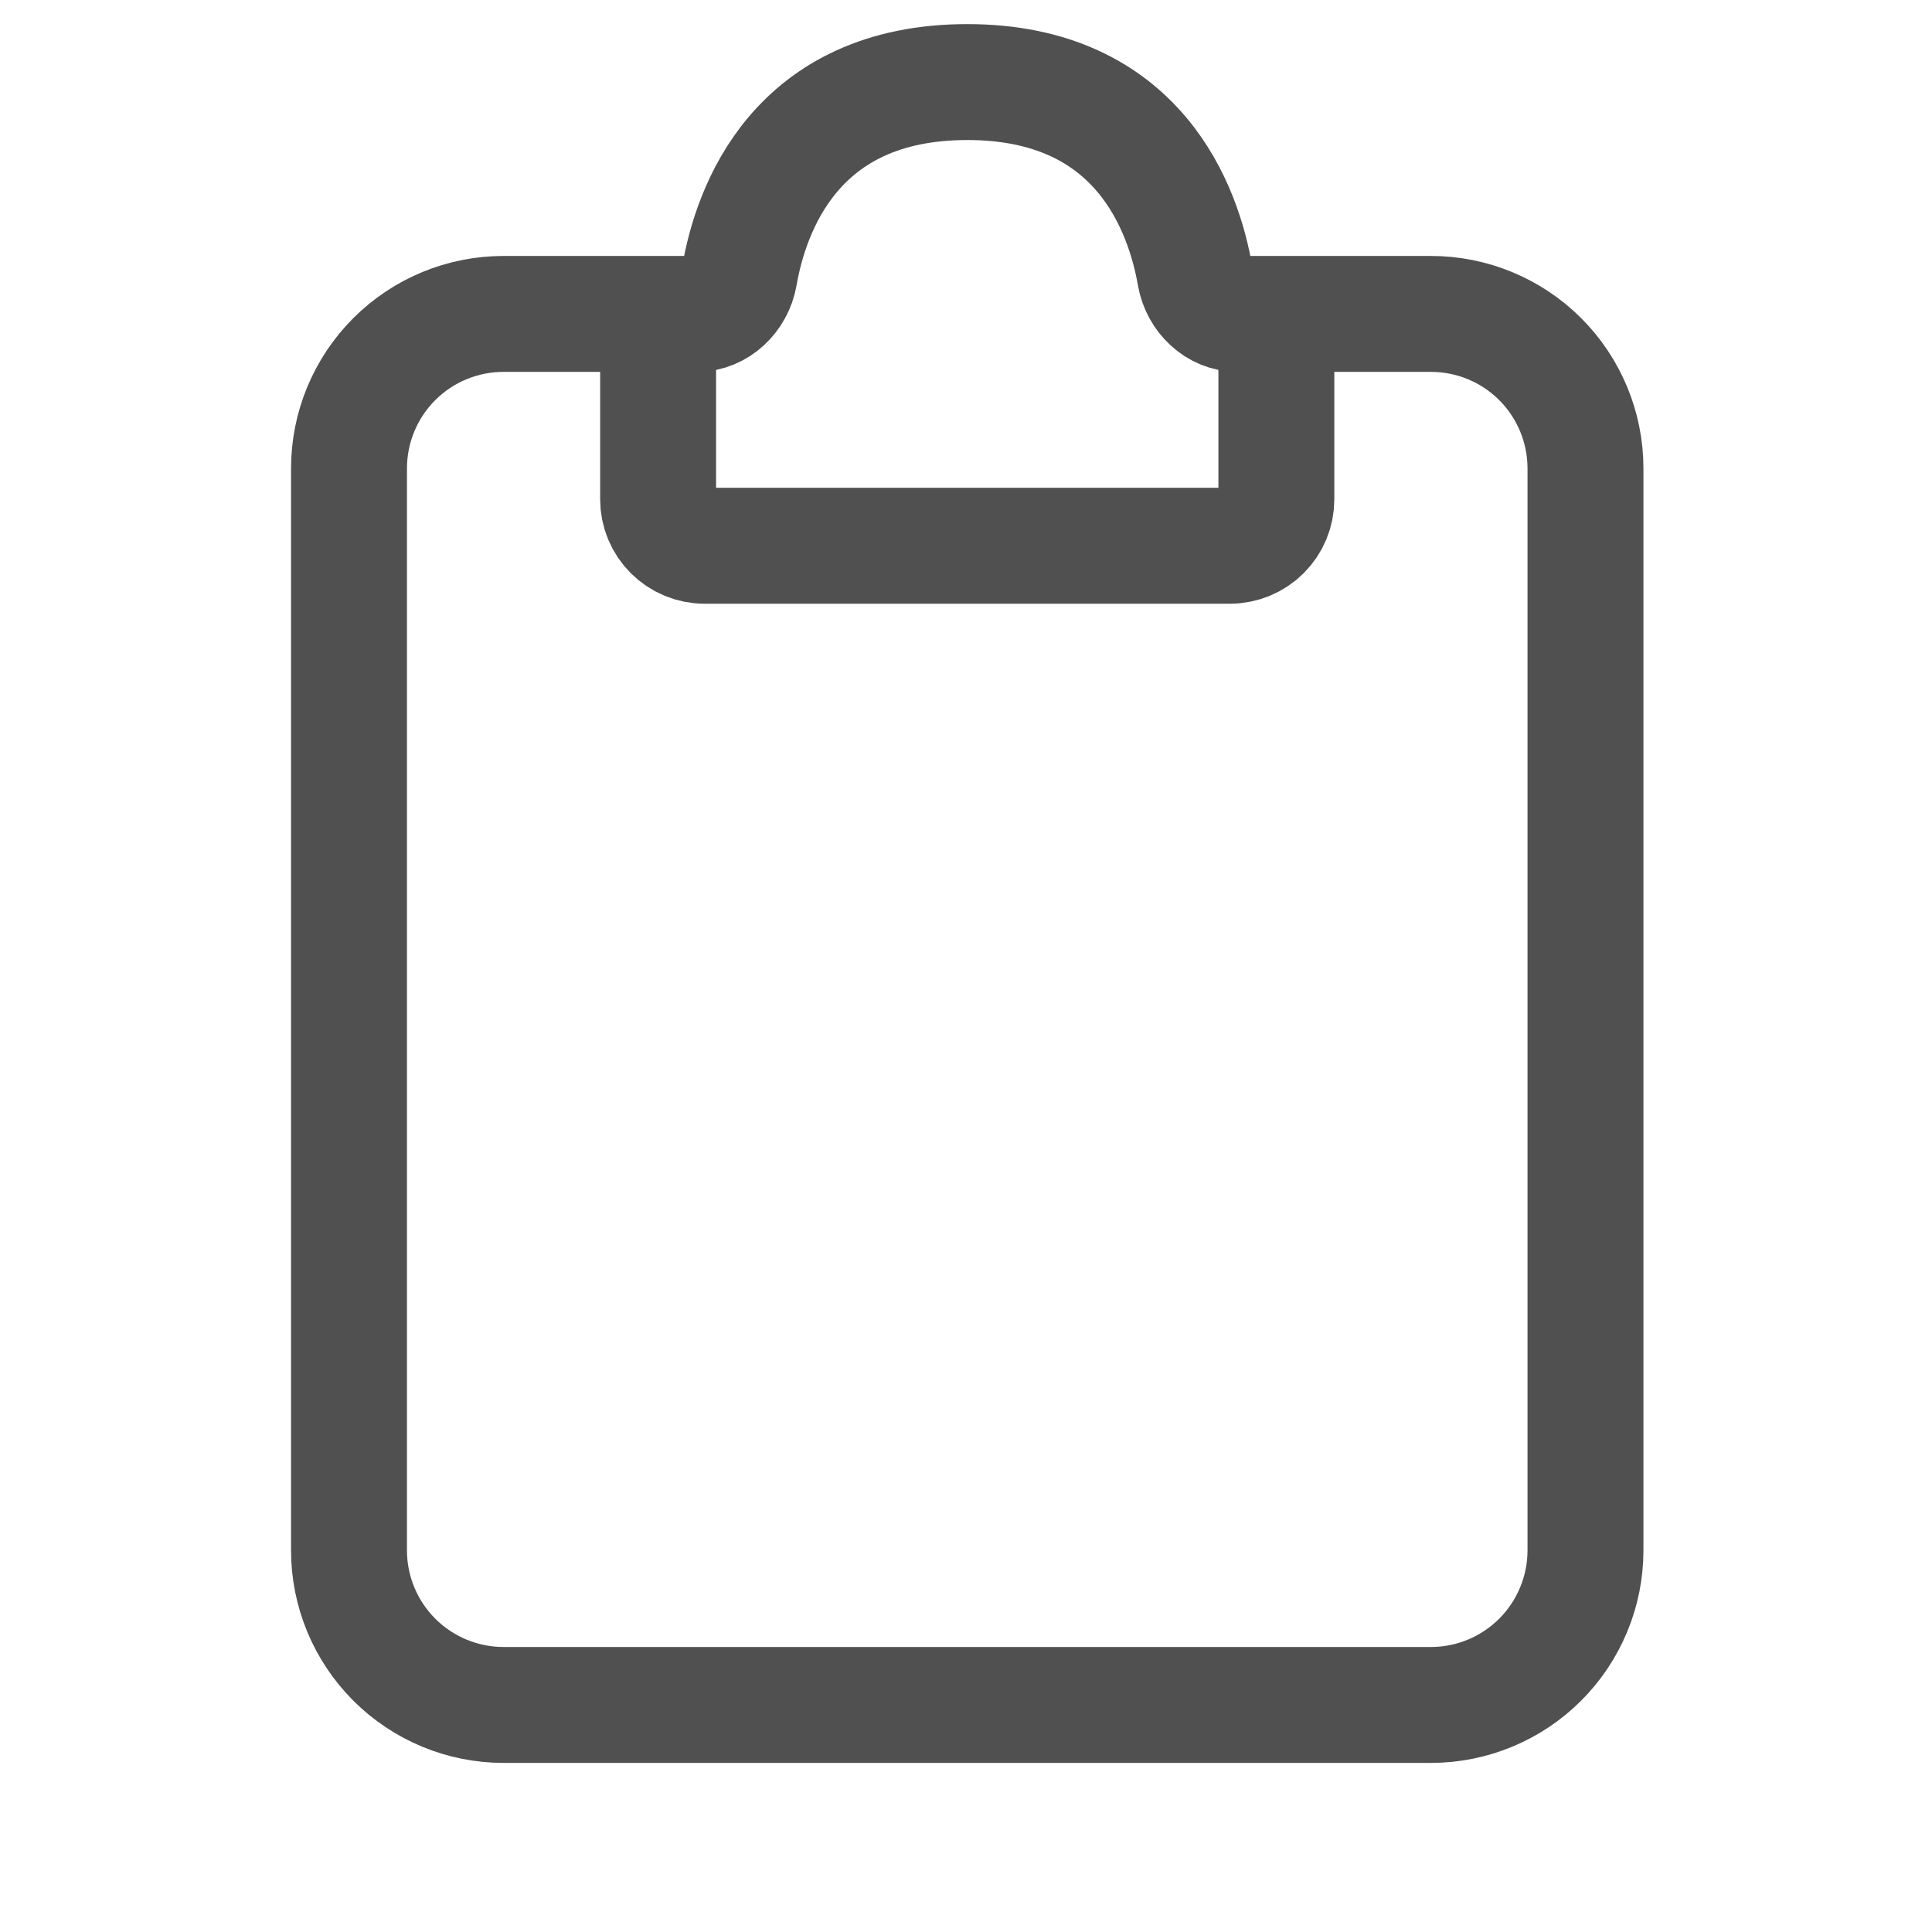 <svg width="25" height="25" viewBox="0 0 25 25" fill="none" xmlns="http://www.w3.org/2000/svg">
<g clip-path="url(#clip0_394_245)">
<path d="M9.016 4.062H6.516C5.986 4.062 5.477 4.272 5.102 4.647C4.727 5.022 4.516 5.531 4.516 6.062V20.062C4.516 20.592 4.727 21.101 5.102 21.476C5.477 21.851 5.986 22.062 6.516 22.062H18.516C19.046 22.062 19.555 21.851 19.93 21.476C20.305 21.101 20.516 20.592 20.516 20.062V6.062C20.516 5.531 20.305 5.022 19.93 4.647C19.555 4.272 19.046 4.062 18.516 4.062H16.016" stroke="#505050" stroke-width="1.5" stroke-linecap="round"/>
<path d="M8.516 6.462V4.562C8.516 4.429 8.569 4.302 8.662 4.208C8.756 4.114 8.883 4.062 9.016 4.062C9.292 4.062 9.52 3.838 9.568 3.566C9.716 2.714 10.29 1.062 12.516 1.062C14.742 1.062 15.316 2.714 15.464 3.566C15.512 3.838 15.74 4.062 16.016 4.062C16.149 4.062 16.276 4.114 16.369 4.208C16.463 4.302 16.516 4.429 16.516 4.562V6.462C16.516 6.621 16.453 6.773 16.34 6.886C16.228 6.998 16.075 7.062 15.916 7.062H9.116C8.957 7.062 8.804 6.998 8.692 6.886C8.579 6.773 8.516 6.621 8.516 6.462Z" stroke="#505050" stroke-width="1.5" stroke-linecap="round"/>
</g>
<defs>
<clipPath id="clip0_394_245">
<rect width="24" height="24" fill="white" transform="translate(0.516 0.062)"/>
</clipPath>
</defs>
</svg>
